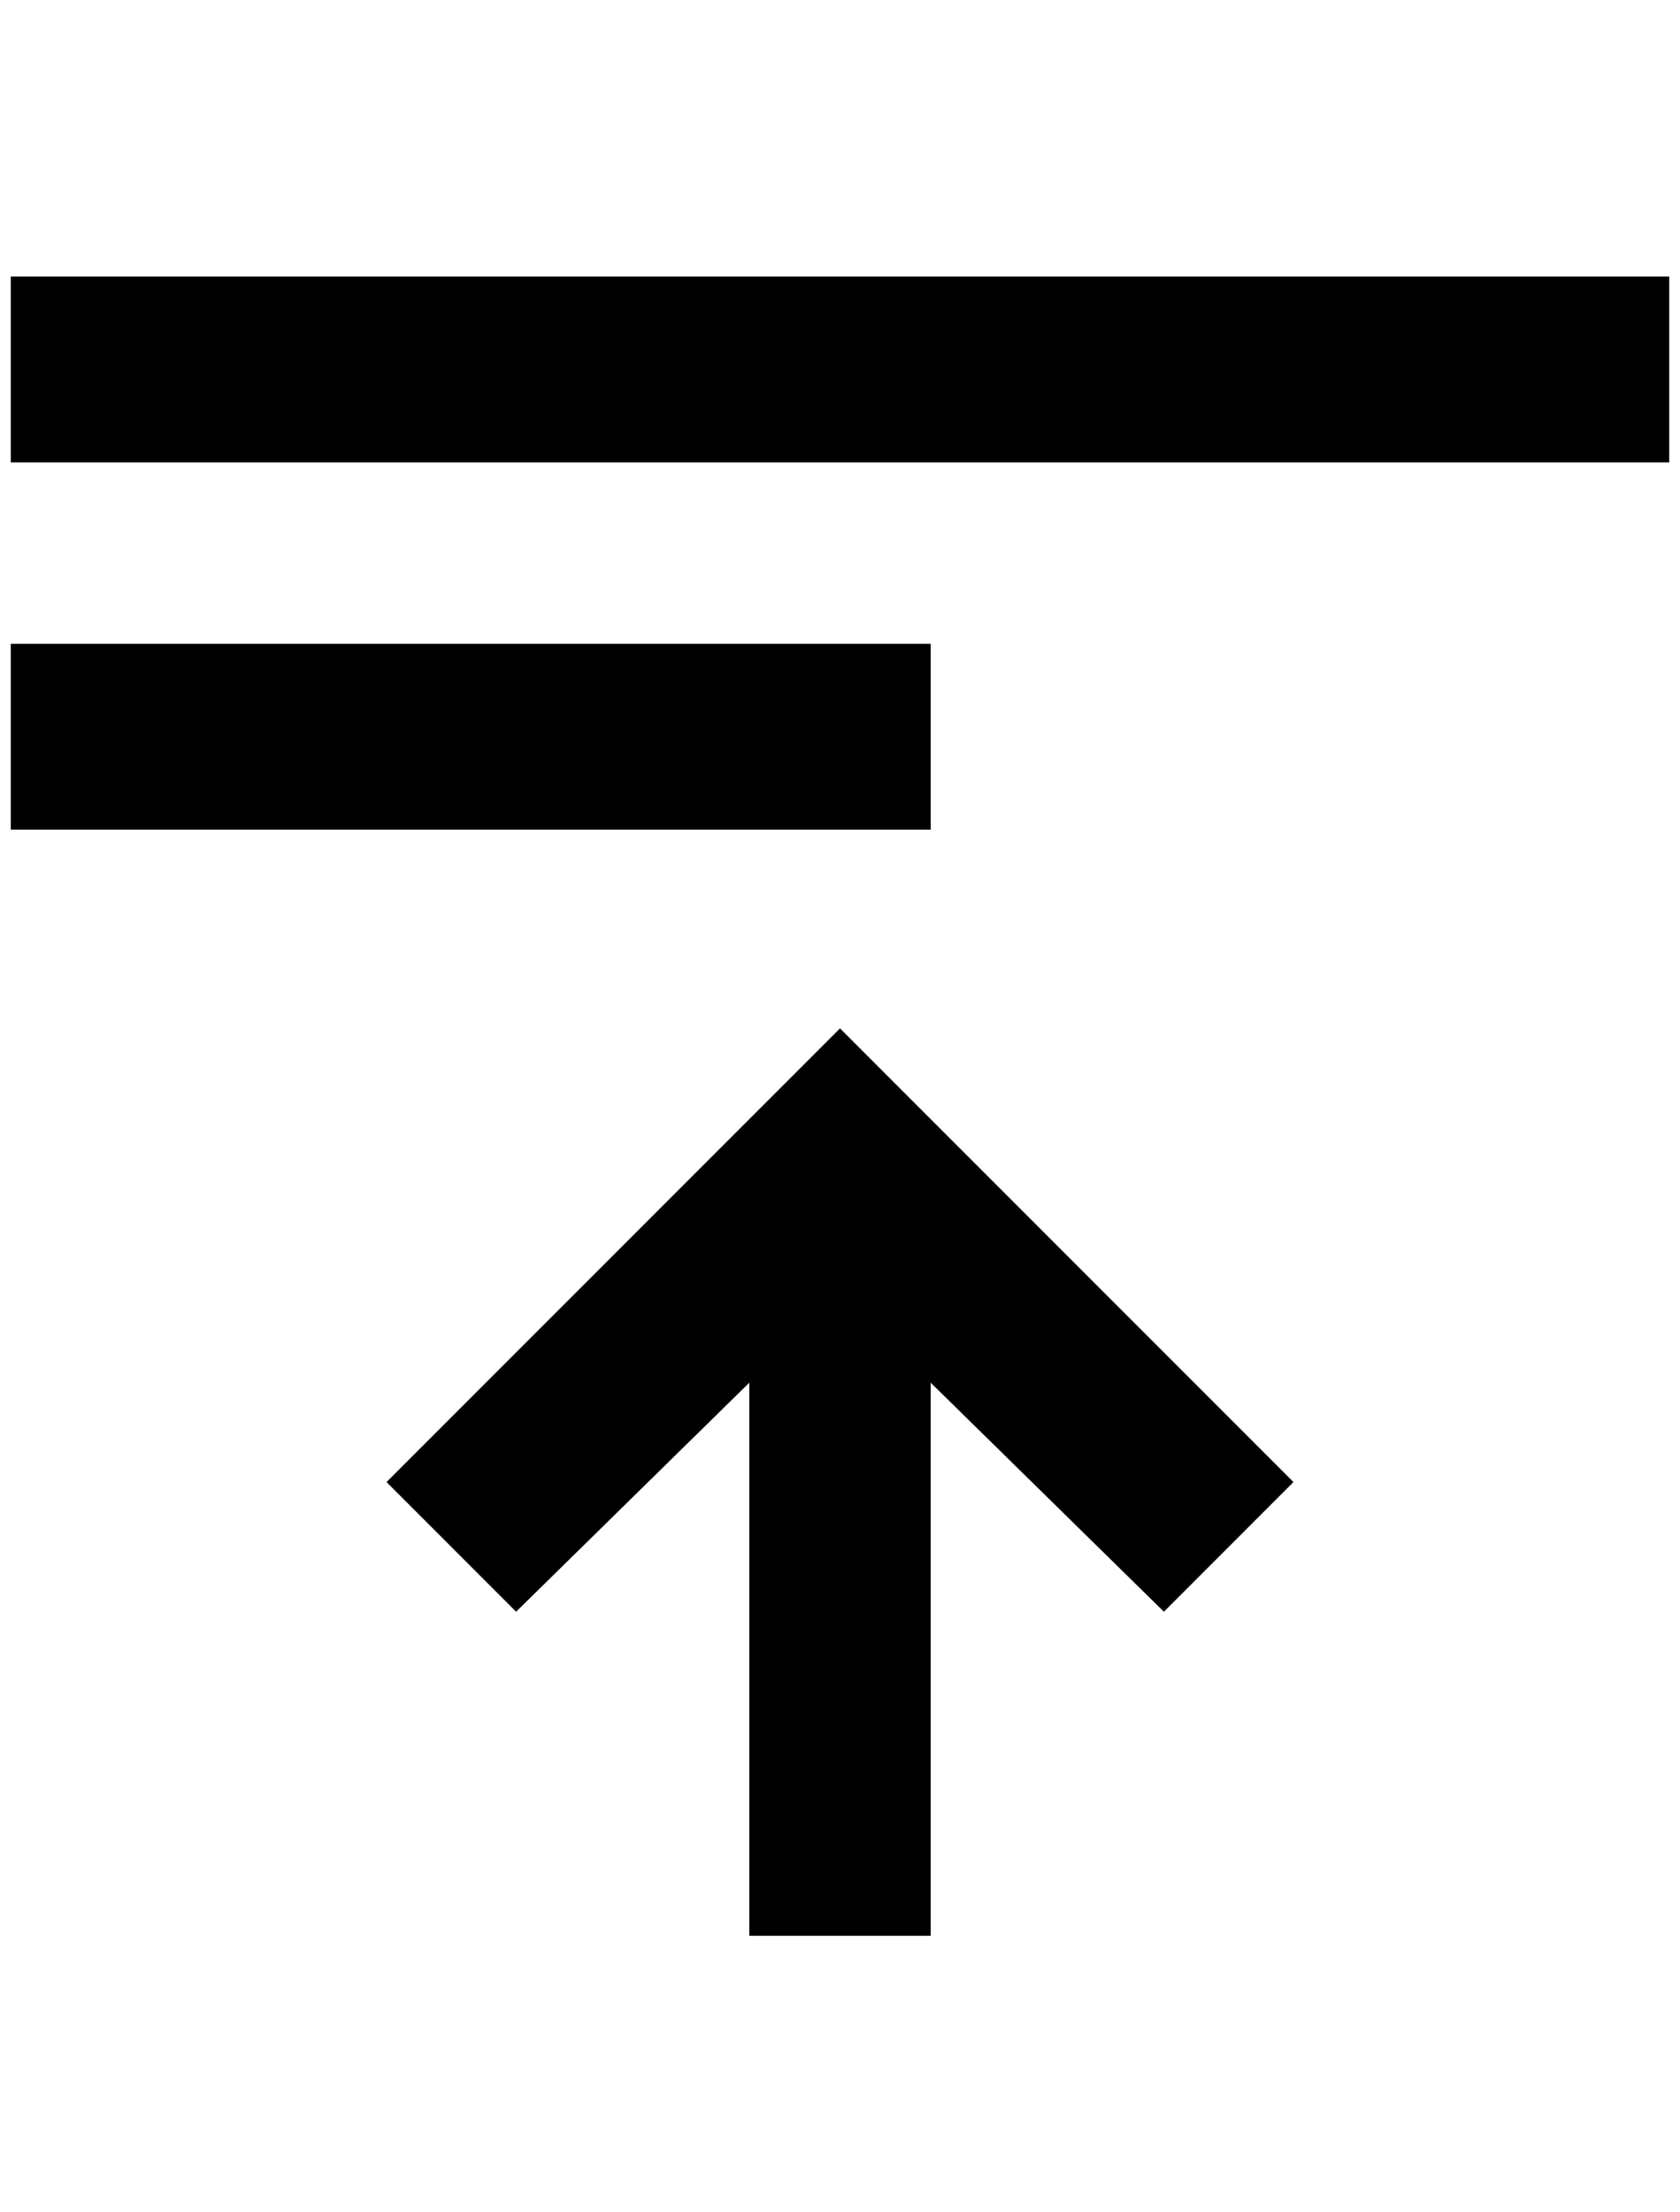 <?xml version="1.0" standalone="no"?>
<!DOCTYPE svg PUBLIC "-//W3C//DTD SVG 1.1//EN" "http://www.w3.org/Graphics/SVG/1.1/DTD/svg11.dtd" >
<svg xmlns="http://www.w3.org/2000/svg" xmlns:xlink="http://www.w3.org/1999/xlink" version="1.1" viewBox="-10 0 1556 2048">
   <path fill="currentColor"
d="M852 1280l216 212l120 -120l-420 -420l-420 420l120 120l216 -212v512h168v-512zM0 256h1536v172h-1536v-172zM0 596h852v172h-852v-172z" />
</svg>
